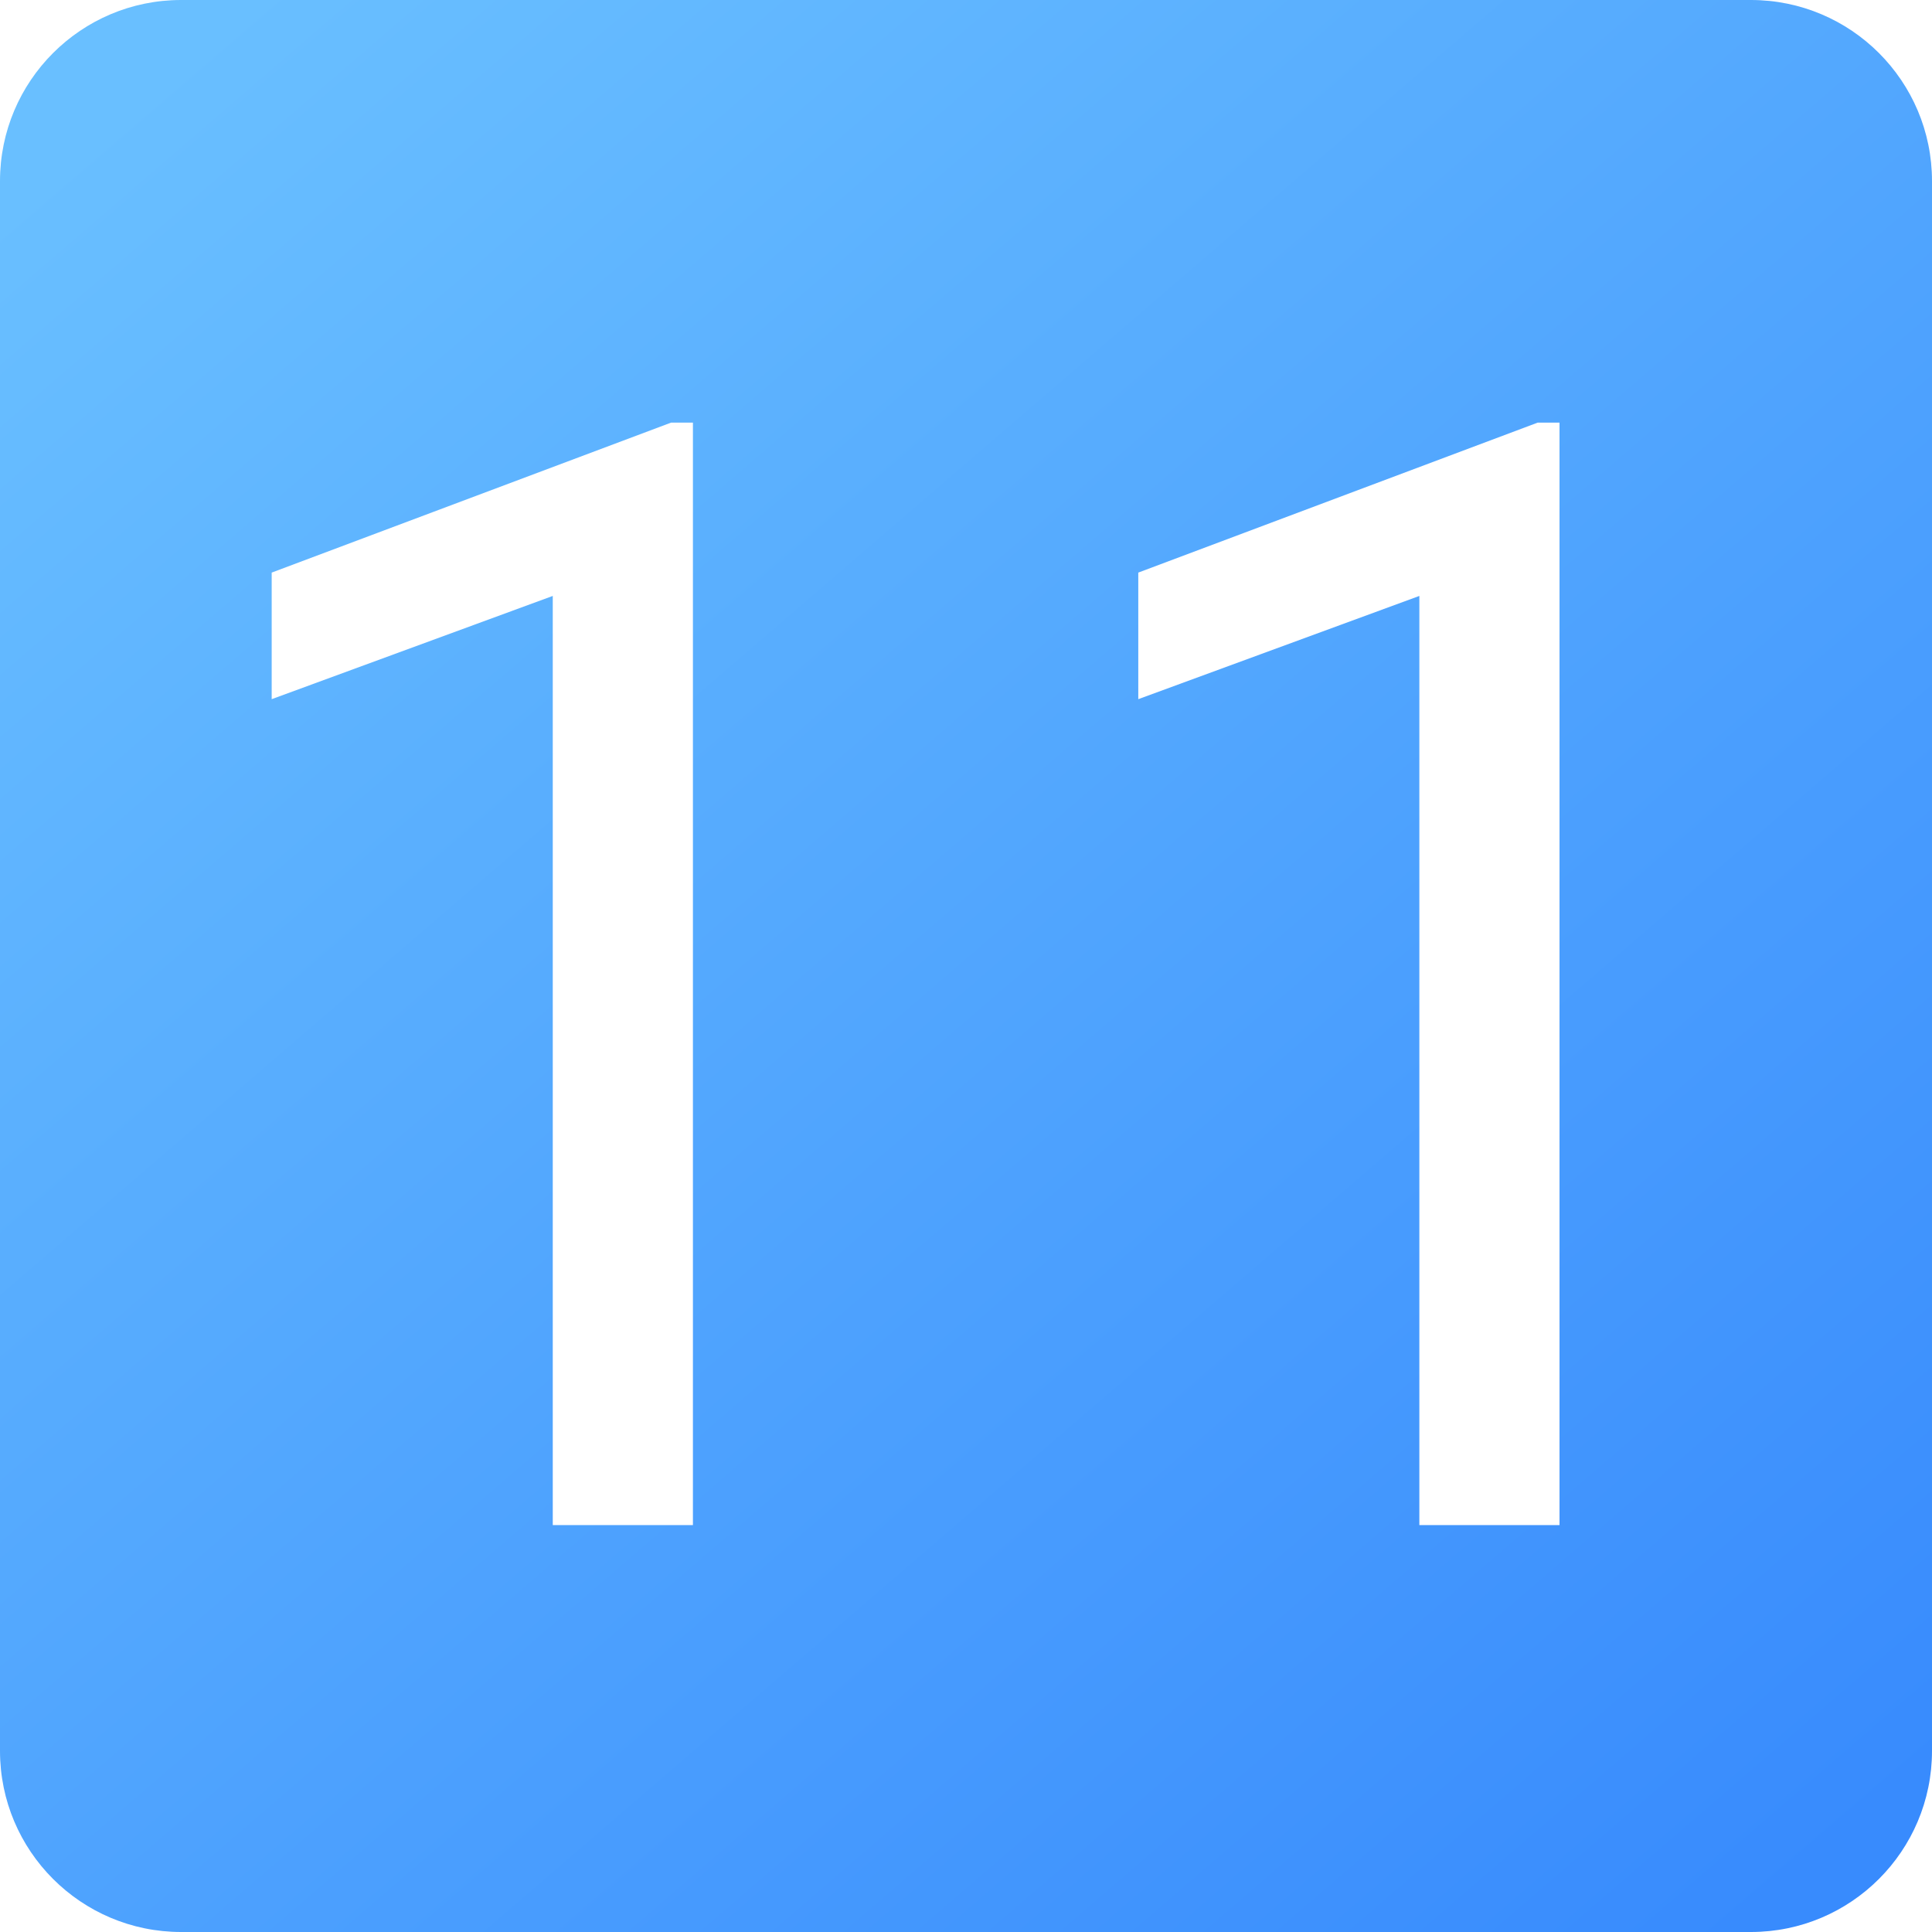 <svg width="64" viewBox="0 0 64 64" xmlns="http://www.w3.org/2000/svg">
	<linearGradient id="cube11-gradient" x1="10.391%" x2="92.19%" y1="2.612%" y2="97.607%">
		<stop stop-color="#69BFFF" offset="0%" />
		<stop stop-color="#388BFD" offset="100%" />
	</linearGradient>
	<g fill="none" fill-rule="evenodd">
		<path d="M6,0 L58,0 C61.314,0 64,2.686 64,6 L64,58 C64,61.314 61.314,64 58,64 L6,64 C2.686,64 0,61.314 0,58 L0,6 C0,2.686 2.686,0 6,0 Z" fill="transparent">
		</path>
		<path d="M58,0 C61.314,0 64,2.686 64,6 L64,58 C64,61.314 61.314,64 58,64 L6,64 C2.686,64 0,61.314 0,58 L0,6 C0,2.686 2.686,0 6,0 L58,0 Z M22.954,14 L22.23,14 L9,18.968 L9,23.161 L18.311,19.741 L18.311,50.52 L22.954,50.52 L22.954,14 Z M51.661,14 L50.937,14 L37.707,18.968 L37.707,23.161 L47.018,19.741 L47.018,50.52 L51.661,50.52 L51.661,14 Z" fill="url(#cube11-gradient)">
		</path>
	</g>
</svg>
